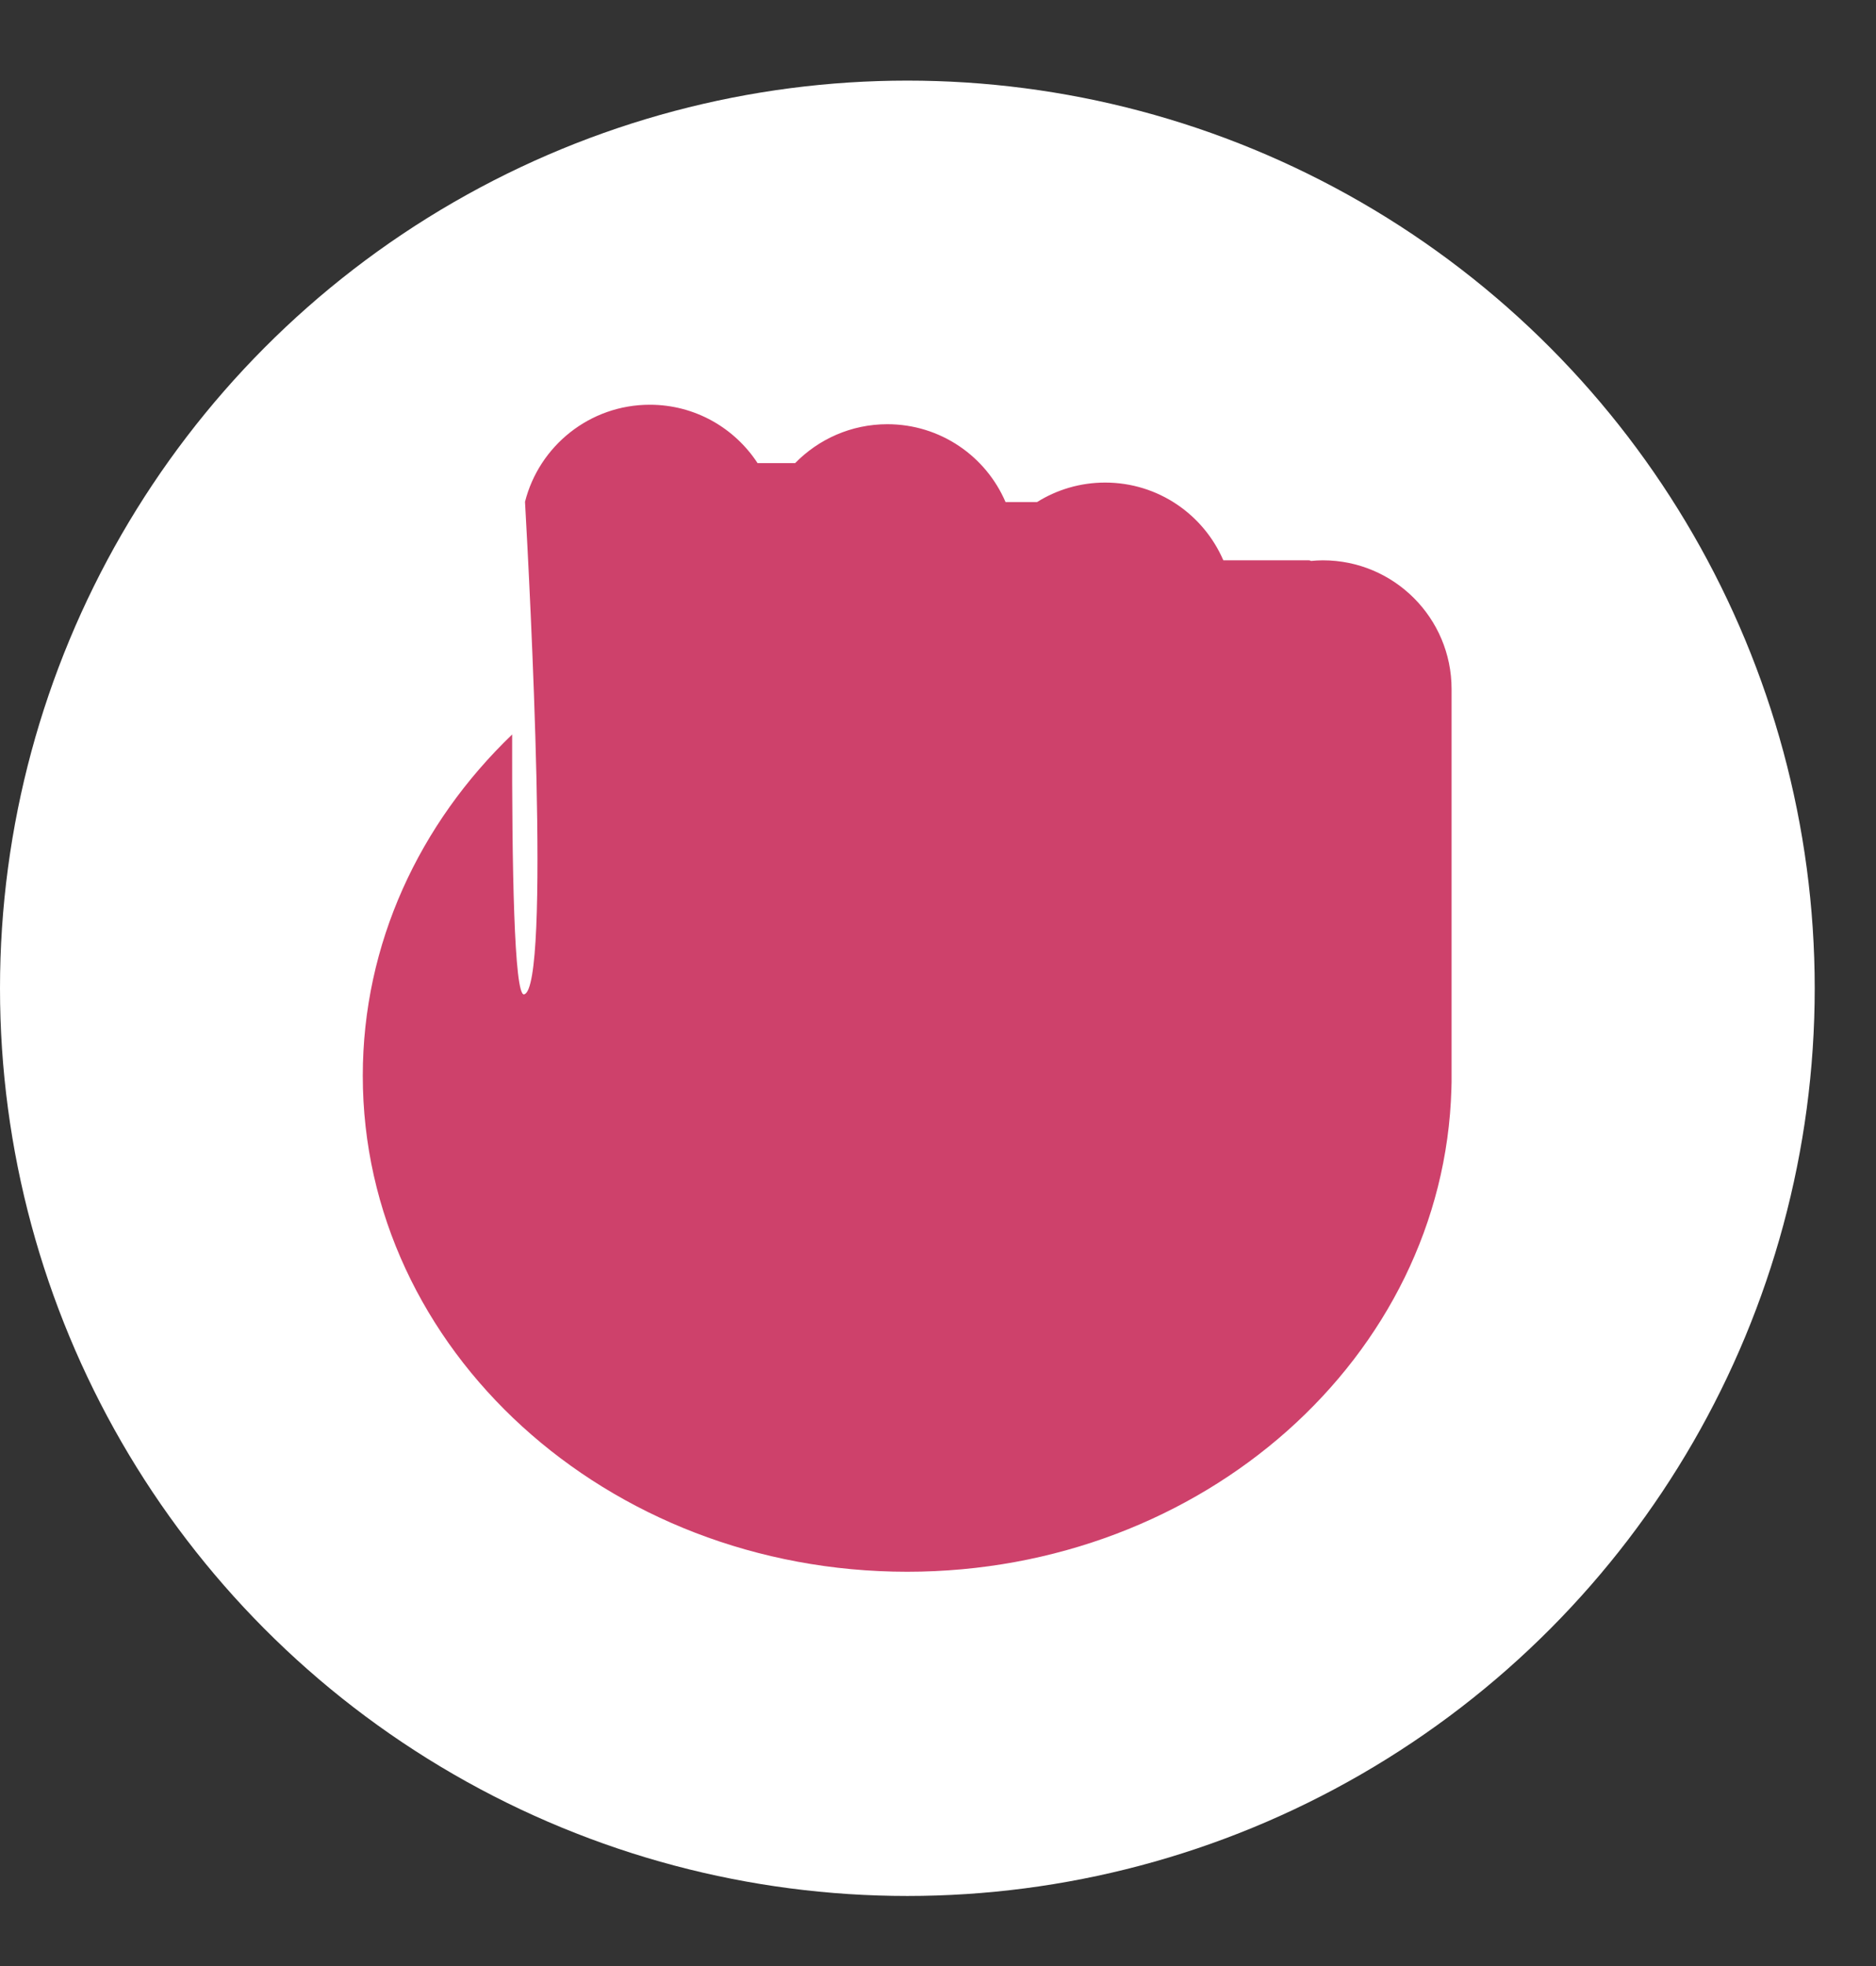 <svg width="21" height="22" viewBox="0 0 21 22" fill="none" xmlns="http://www.w3.org/2000/svg">
<rect x="0" y="0" width="21" height="22" fill="#333333" stroke="none"/>
<circle cx="10.157" cy="11.059" r="10.157" fill="white"/>
<g clip-path="url(#clip0_1615_1524)">
<path fill-rule="evenodd" clip-rule="evenodd" d="M5.877 5.615C6.035 4.991 6.601 4.529 7.274 4.529C7.779 4.529 8.223 4.789 8.48 5.182H8.901C9.163 4.914 9.529 4.747 9.933 4.747C10.526 4.747 11.036 5.105 11.256 5.618H11.609C11.83 5.48 12.091 5.4 12.371 5.4C12.964 5.4 13.473 5.758 13.694 6.27H14.653C14.661 6.27 14.669 6.273 14.675 6.277C14.719 6.273 14.764 6.27 14.808 6.27C15.604 6.27 16.249 6.915 16.249 7.711V12.03L16.249 12.038L16.249 12.046V12.108C16.249 12.135 16.248 12.161 16.247 12.187C16.16 15.183 13.466 17.588 10.155 17.588C6.789 17.588 4.061 15.103 4.061 12.038C4.061 10.559 4.696 9.214 5.733 8.219C5.73 9.662 5.754 11.153 5.867 11.127C6.167 11.059 5.932 6.591 5.877 5.615Z" fill="#CE416B"/>
</g>
<defs>
<clipPath id="clip0_1615_1524">
<rect width="13.059" height="13.059" fill="white" transform="translate(3.627 4.529)"/>
</clipPath>
</defs>
</svg>
